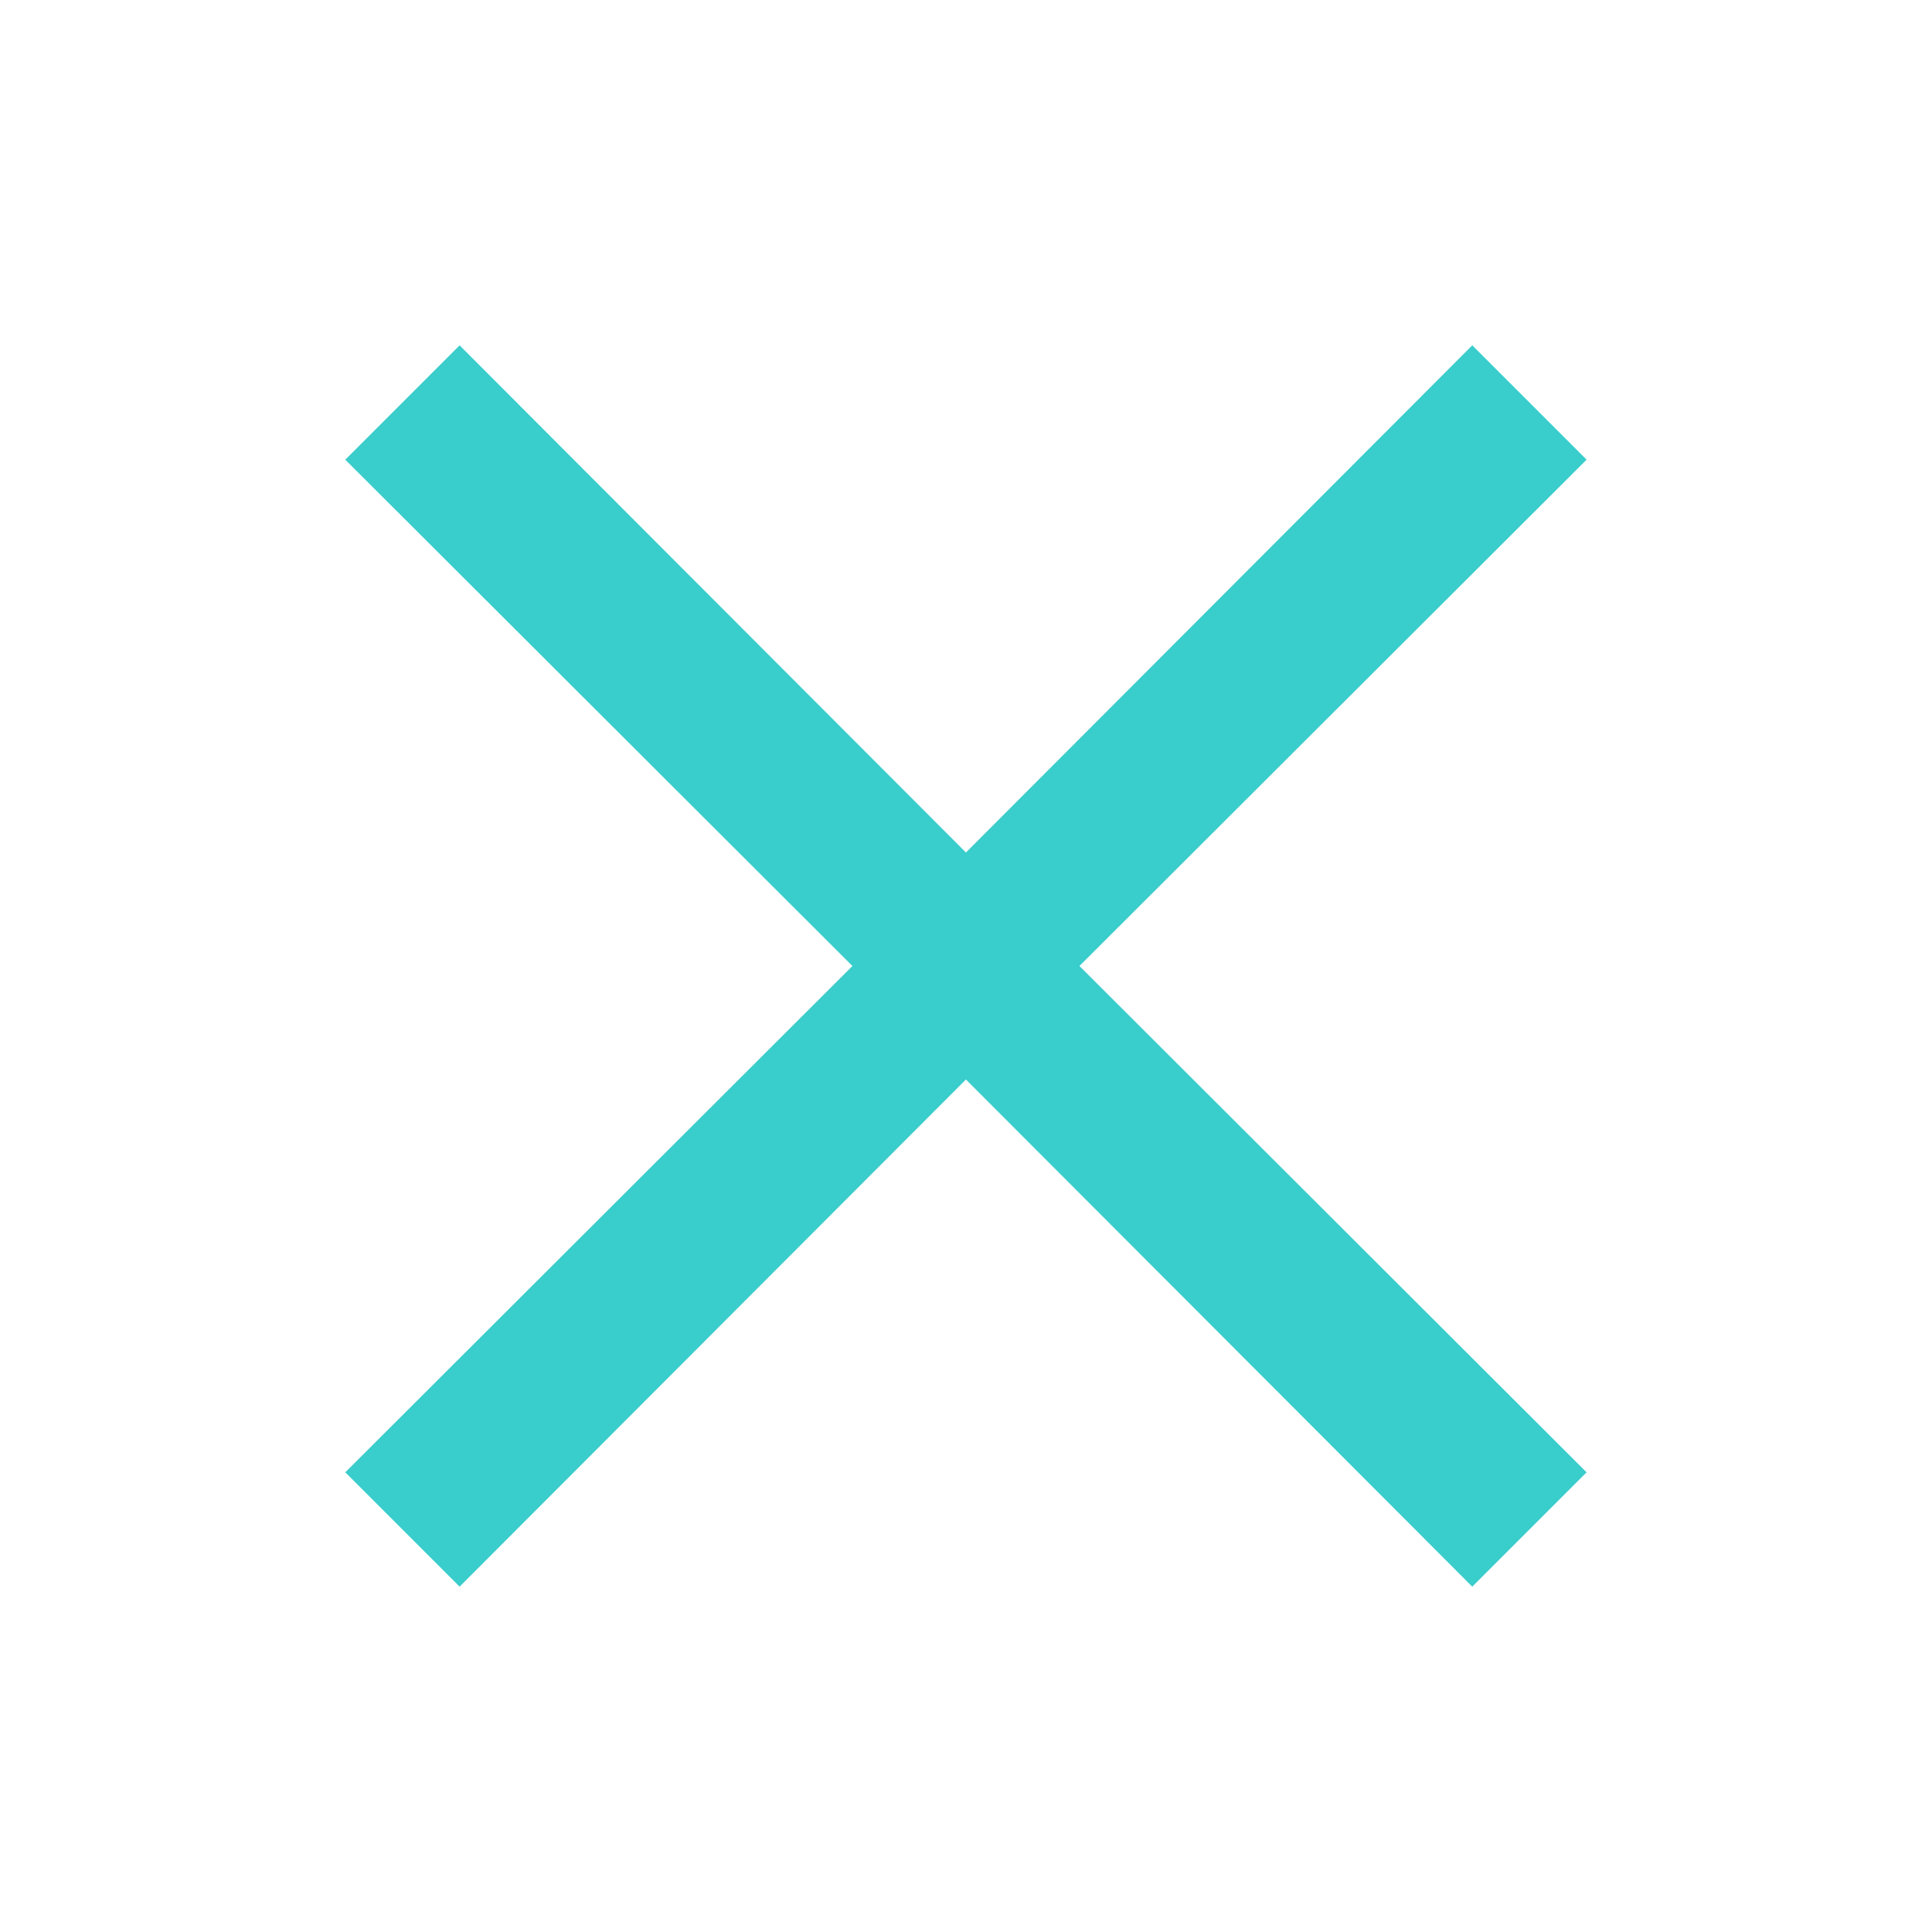 <svg width="28" height="28" viewBox="0 0 28 28" fill="none" xmlns="http://www.w3.org/2000/svg">
<path fill-rule="evenodd" clip-rule="evenodd" d="M22.994 6.662L21.337 5.005L13.999 12.355L6.661 5.005L5.004 6.662L12.354 14L5.004 21.338L6.661 22.995L13.999 15.645L21.337 22.995L22.994 21.338L15.644 14L22.994 6.662Z" fill="#39CDCC"/>
</svg>

